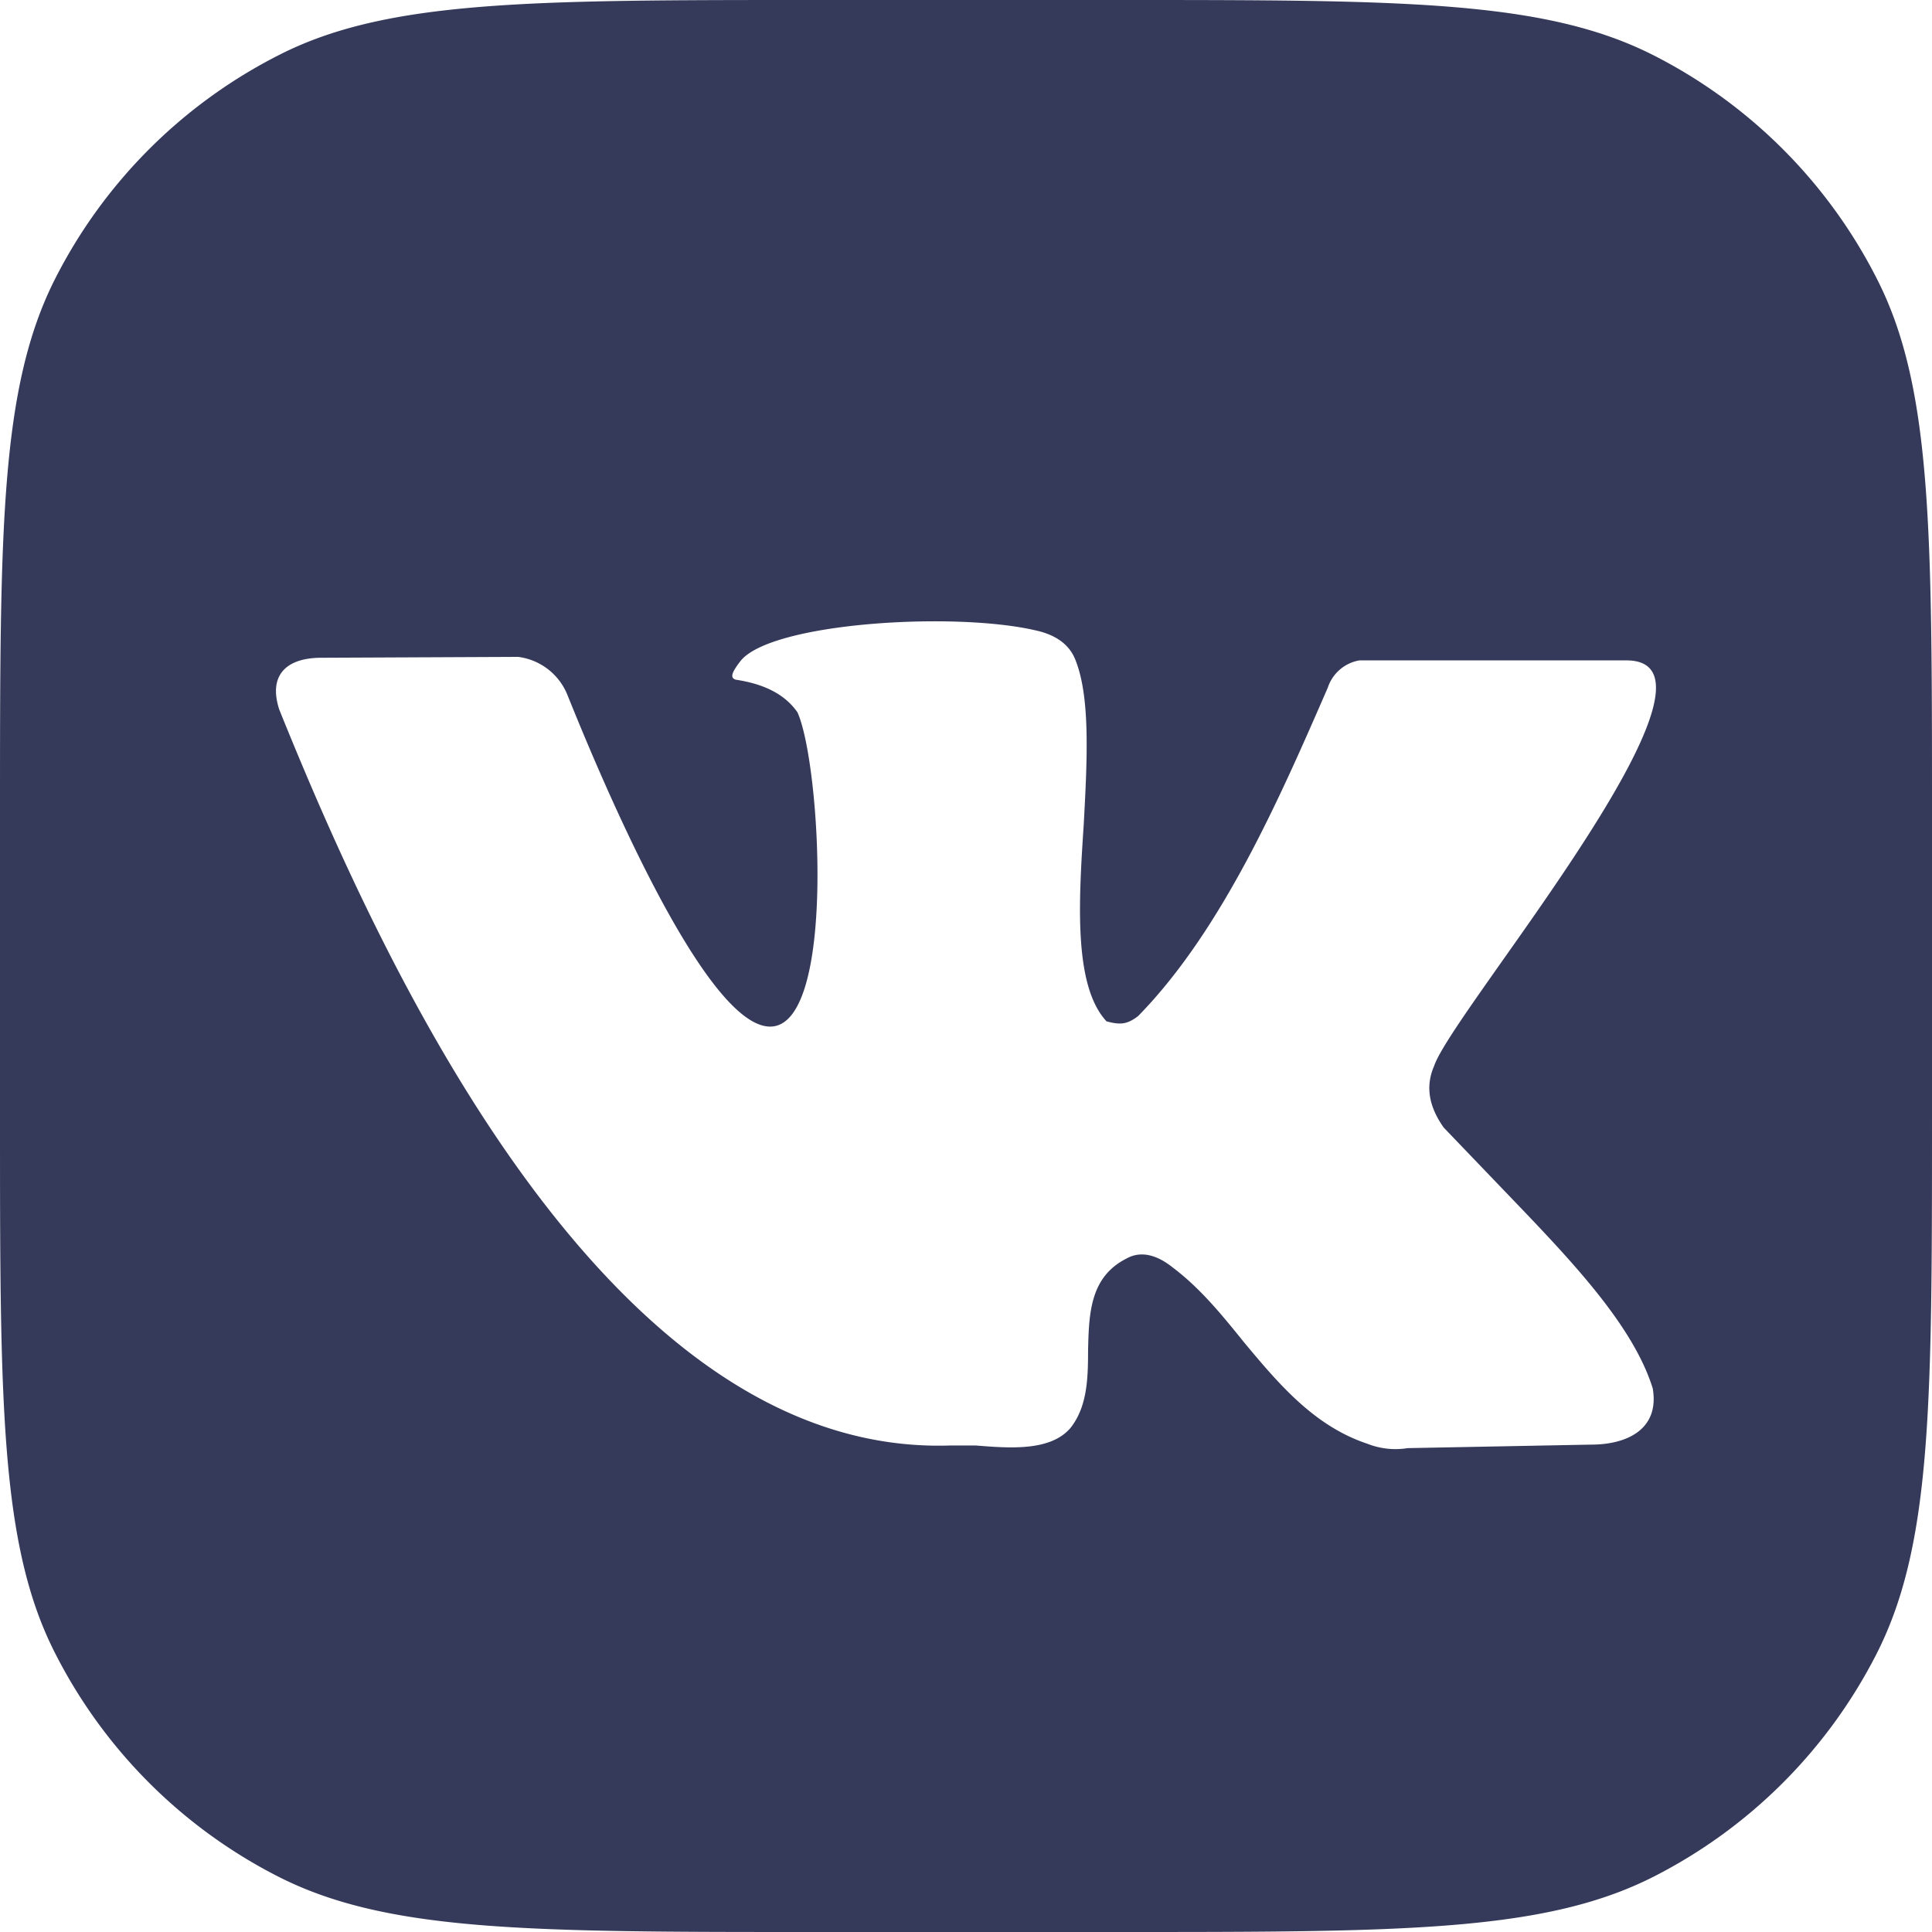 <svg width="22" height="22" fill="none" xmlns="http://www.w3.org/2000/svg"><path fill-rule="evenodd" clip-rule="evenodd" d="M9.28 0h3.44c3.25 0 4.87 0 6.11.63a5.8 5.8 0 0 1 2.54 2.54C22 4.4 22 6.03 22 9.28v3.44c0 3.25 0 4.87-.63 6.11a5.8 5.8 0 0 1-2.54 2.54c-1.24.63-2.86.63-6.11.63H9.28c-3.25 0-4.87 0-6.11-.63a5.8 5.8 0 0 1-2.54-2.54C0 17.6 0 15.97 0 12.72V9.28c0-3.25 0-4.87.63-6.11A5.8 5.8 0 0 1 3.17.63C4.4 0 6.03 0 9.28 0Zm7.05 12.14c-.1.23-.06.46.11.7l.7.73c.71.74 1.45 1.5 1.68 2.24.08.47-.3.64-.7.64l-2.09.04a.87.87 0 0 1-.46-.05c-.6-.2-1-.67-1.4-1.15-.25-.31-.5-.62-.82-.86-.15-.12-.34-.2-.52-.1-.42.21-.43.63-.44 1.05 0 .32-.01.64-.2.88-.23.27-.7.23-1.08.2h-.29c-3.91.13-6.47-5.48-7.64-8.38-.13-.4.09-.59.48-.59l2.24-.01a.7.7 0 0 1 .56.43c.33.82 1.55 3.78 2.31 3.78s.57-3.02.31-3.58c-.14-.2-.37-.32-.7-.37-.07-.02-.05-.08.05-.21.34-.44 2.44-.57 3.37-.35.18.04.36.13.44.32.18.43.14 1.16.1 1.9-.06.9-.11 1.83.26 2.23.15.04.23.04.36-.06.96-.98 1.62-2.5 2.16-3.74a.46.46 0 0 1 .36-.31h3.04c1 0-.45 2.06-1.44 3.46-.38.54-.69.98-.75 1.16Z" fill="#353A5A"/></svg>